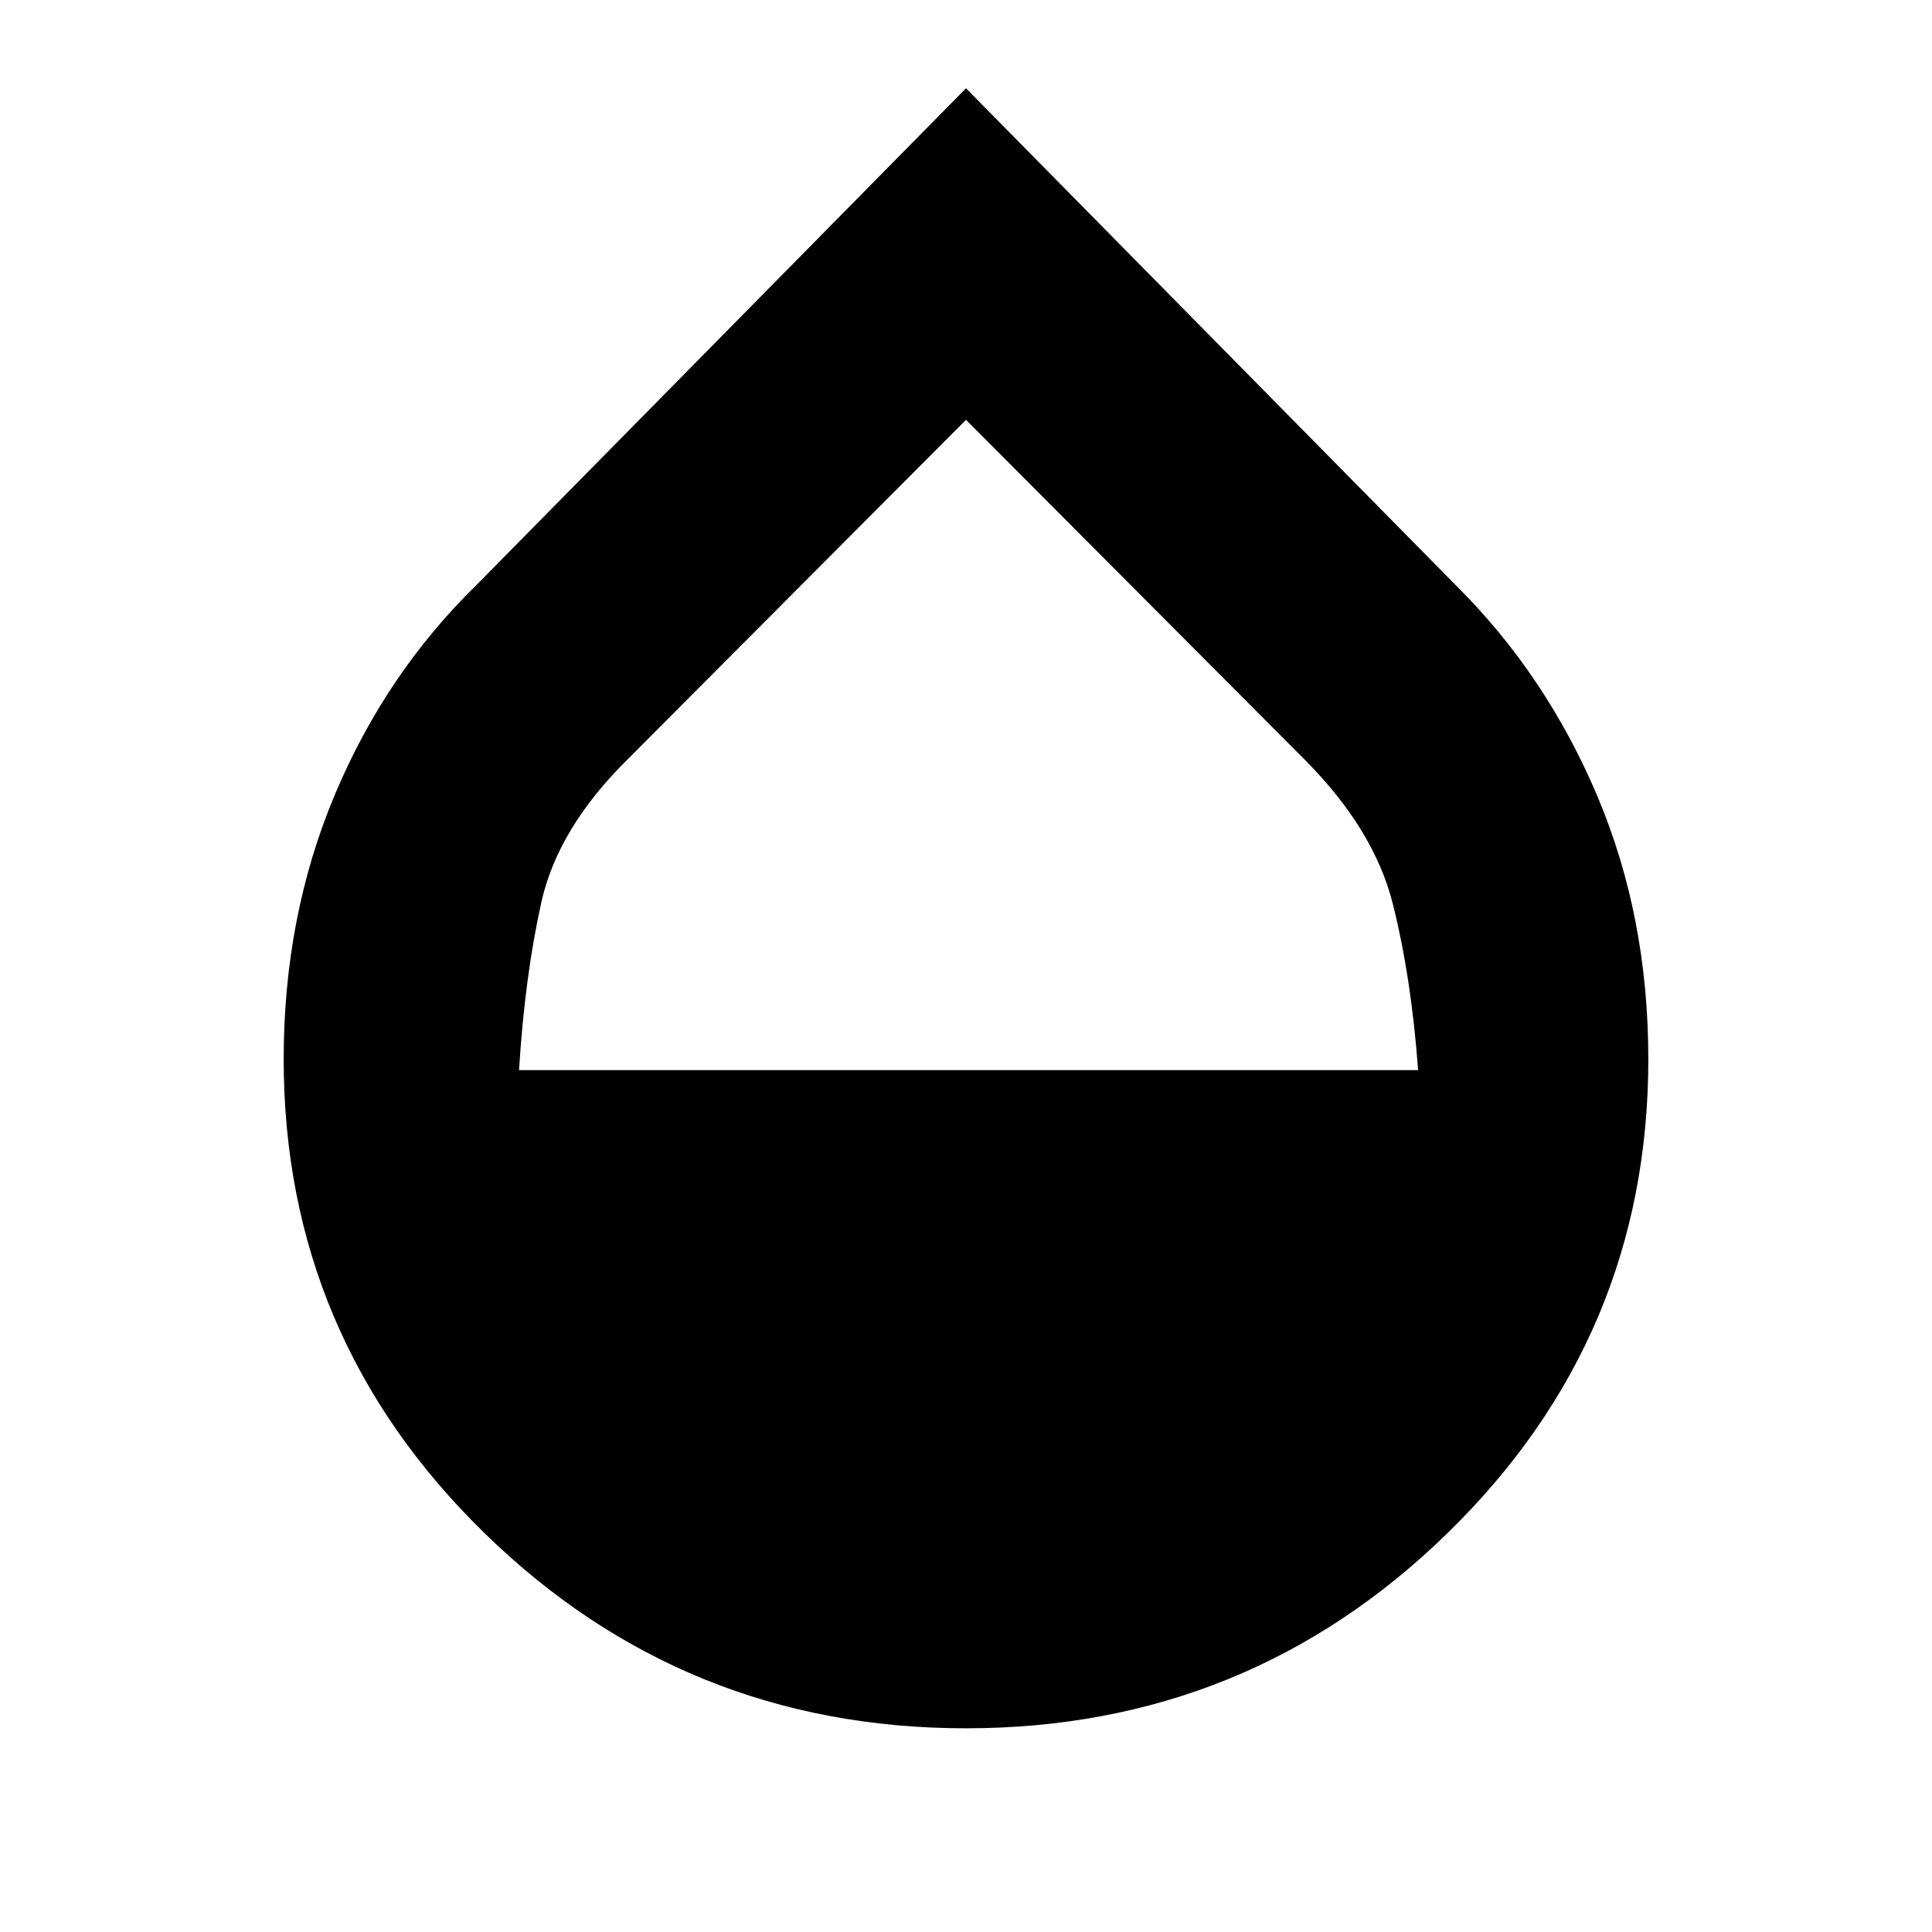 <svg xmlns="http://www.w3.org/2000/svg" height="20" viewBox="0 -960 960 960" width="20"><path d="M480-101.22q-140.12 0-239.58-97.29-99.46-97.29-99.46-235.19 0-70.83 25.34-131.24 25.35-60.41 70.61-104.54L480-916.13l244.09 247.65q44.26 44.13 69.61 104.04 25.34 59.91 25.34 130.74 0 137.9-99.46 235.19-99.46 97.29-239.58 97.29ZM257.91-428.26h446.74q-3.39-46.14-12.59-82.7-9.19-36.56-43.19-71L480-751.39 312.13-582.96q-35 34.44-43.19 71.5-8.2 37.06-11.03 83.2Z"/></svg>